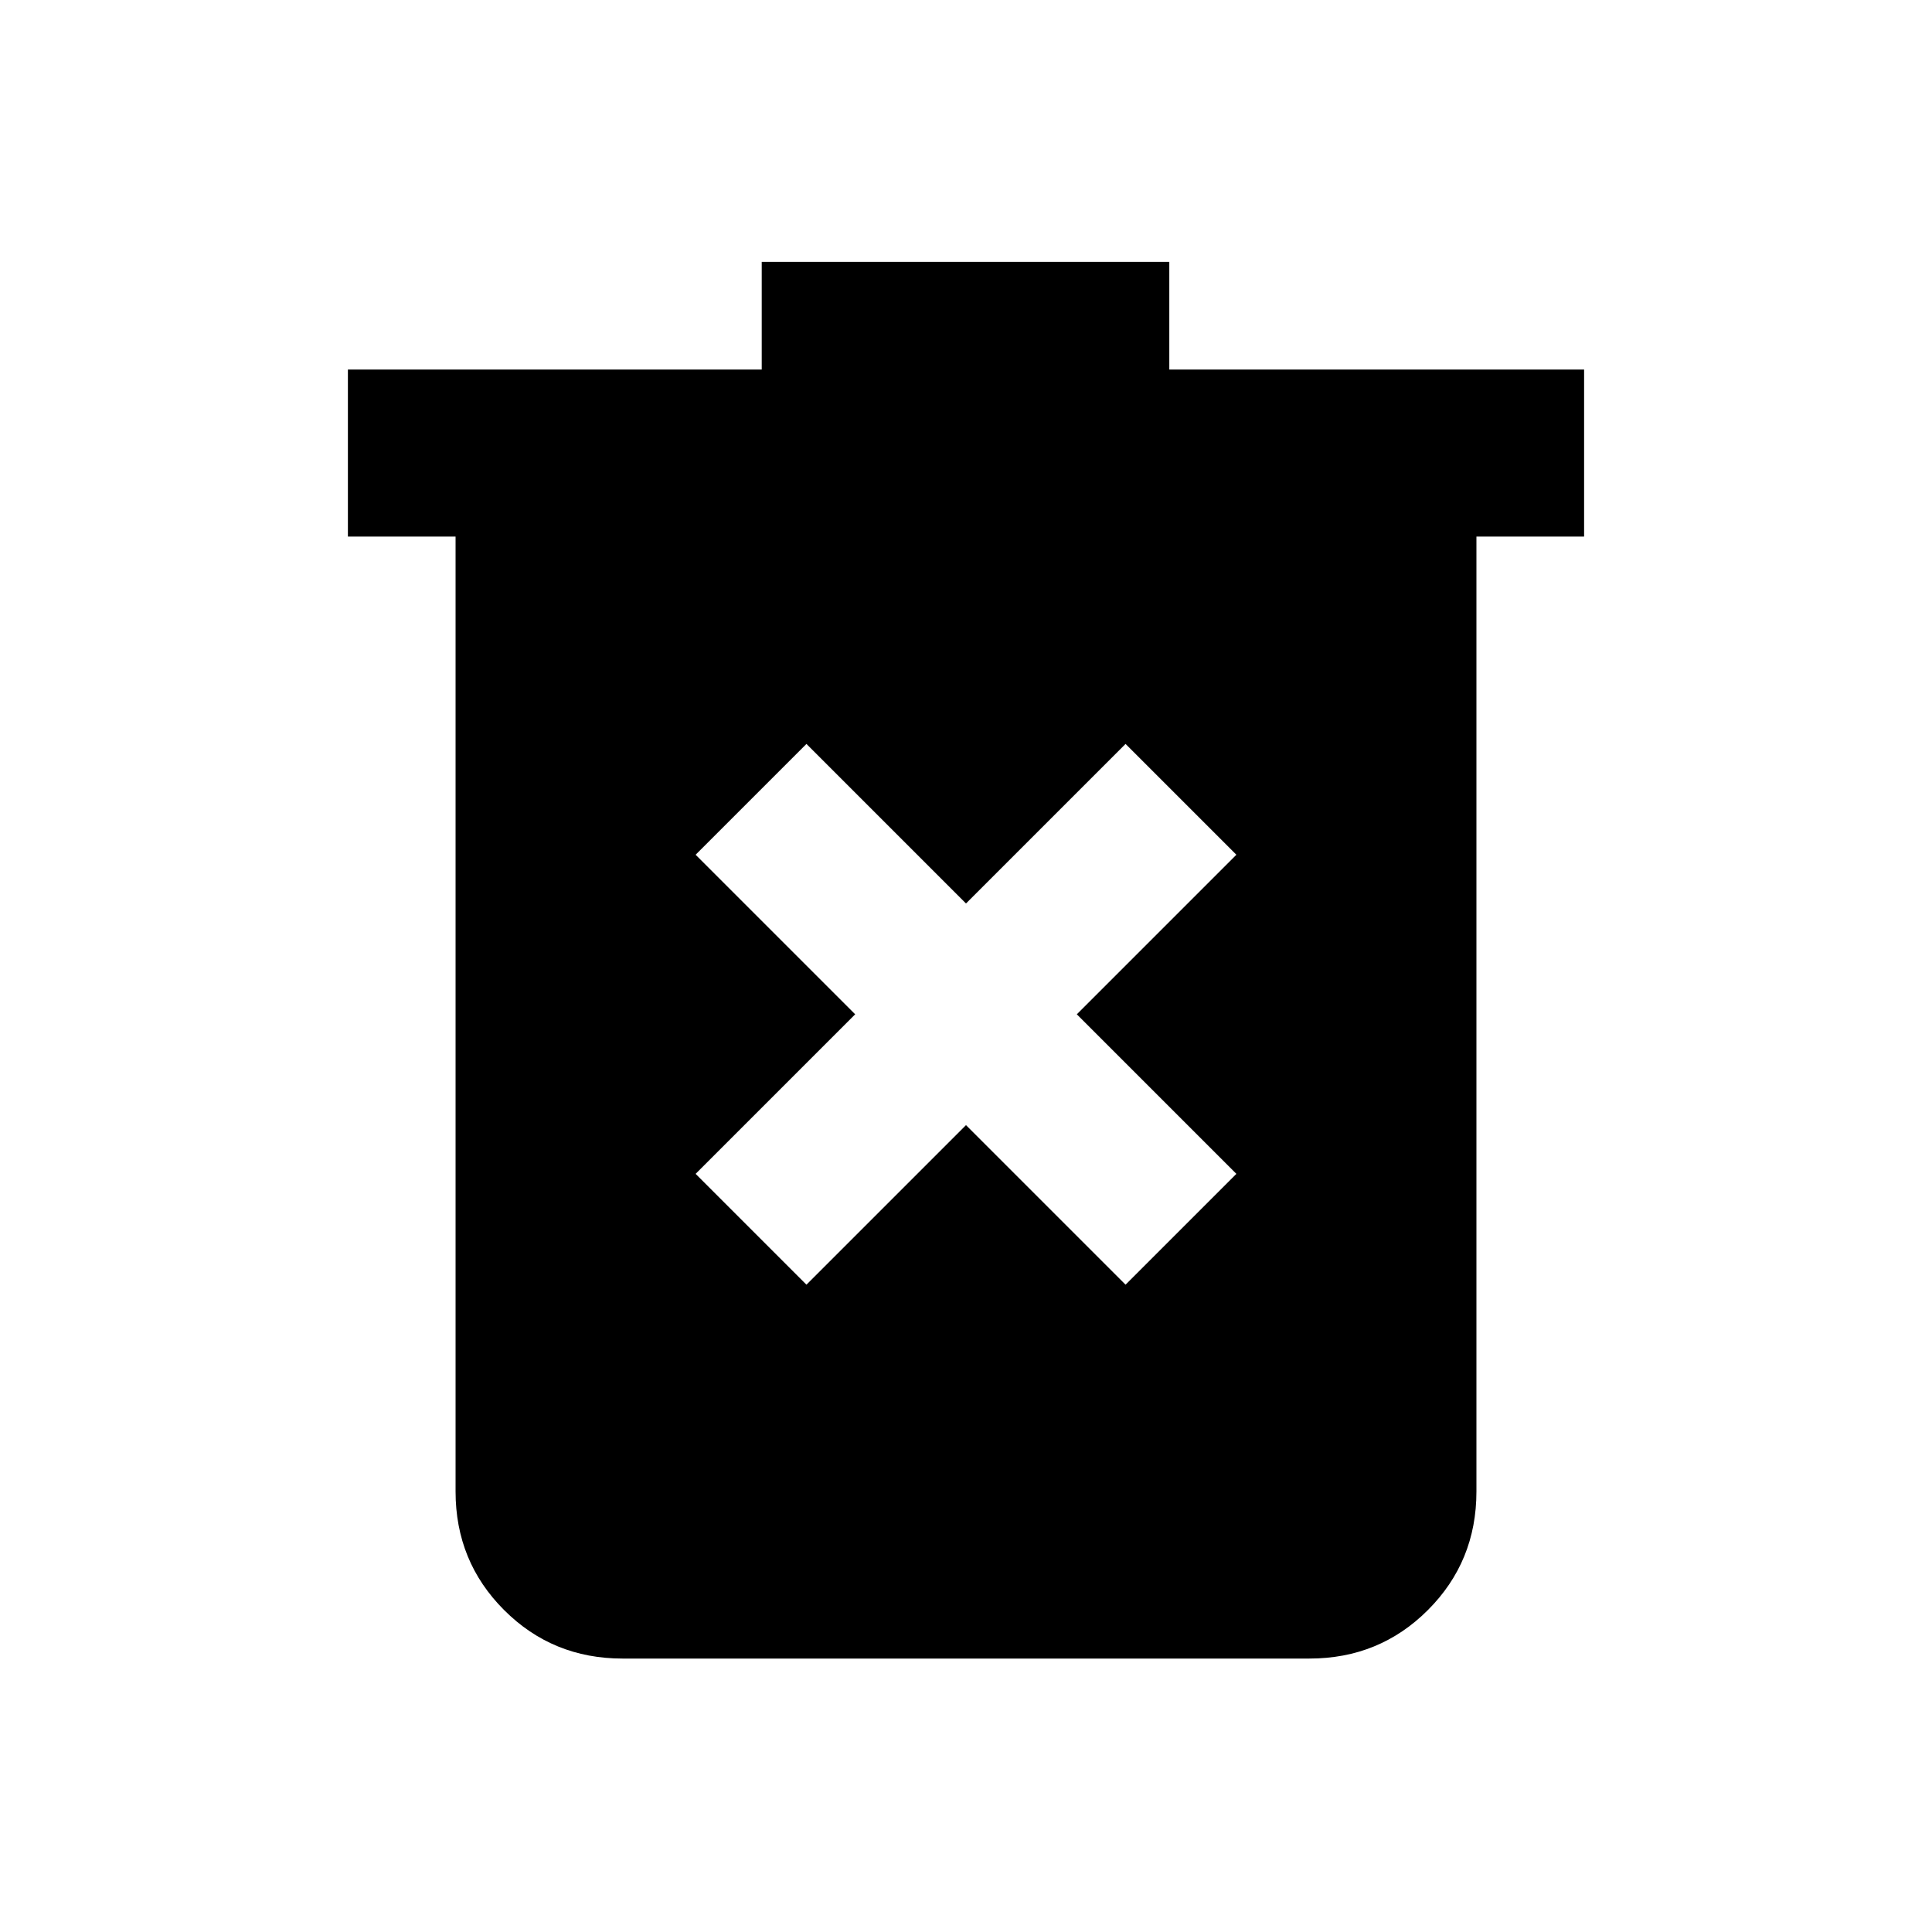<svg xmlns="http://www.w3.org/2000/svg" height="20" viewBox="0 -960 960 960" width="20"><path d="M400.72-321.65 480-400.93l79.28 79.28 55.07-55.07L535.07-456l79.28-79.28-55.07-55.07L480-511.07l-79.28-79.28-55.07 55.07L424.93-456l-79.28 79.28 55.07 55.07Zm-91.35 185.78q-34.78 0-58.89-24.11t-24.11-58.89v-474.5h-53.5v-83H378.5v-53.5h202.52v53.5h206.11v83h-53.5v474.5q0 34.78-24.11 58.89t-58.89 24.11H309.37Z"/></svg>